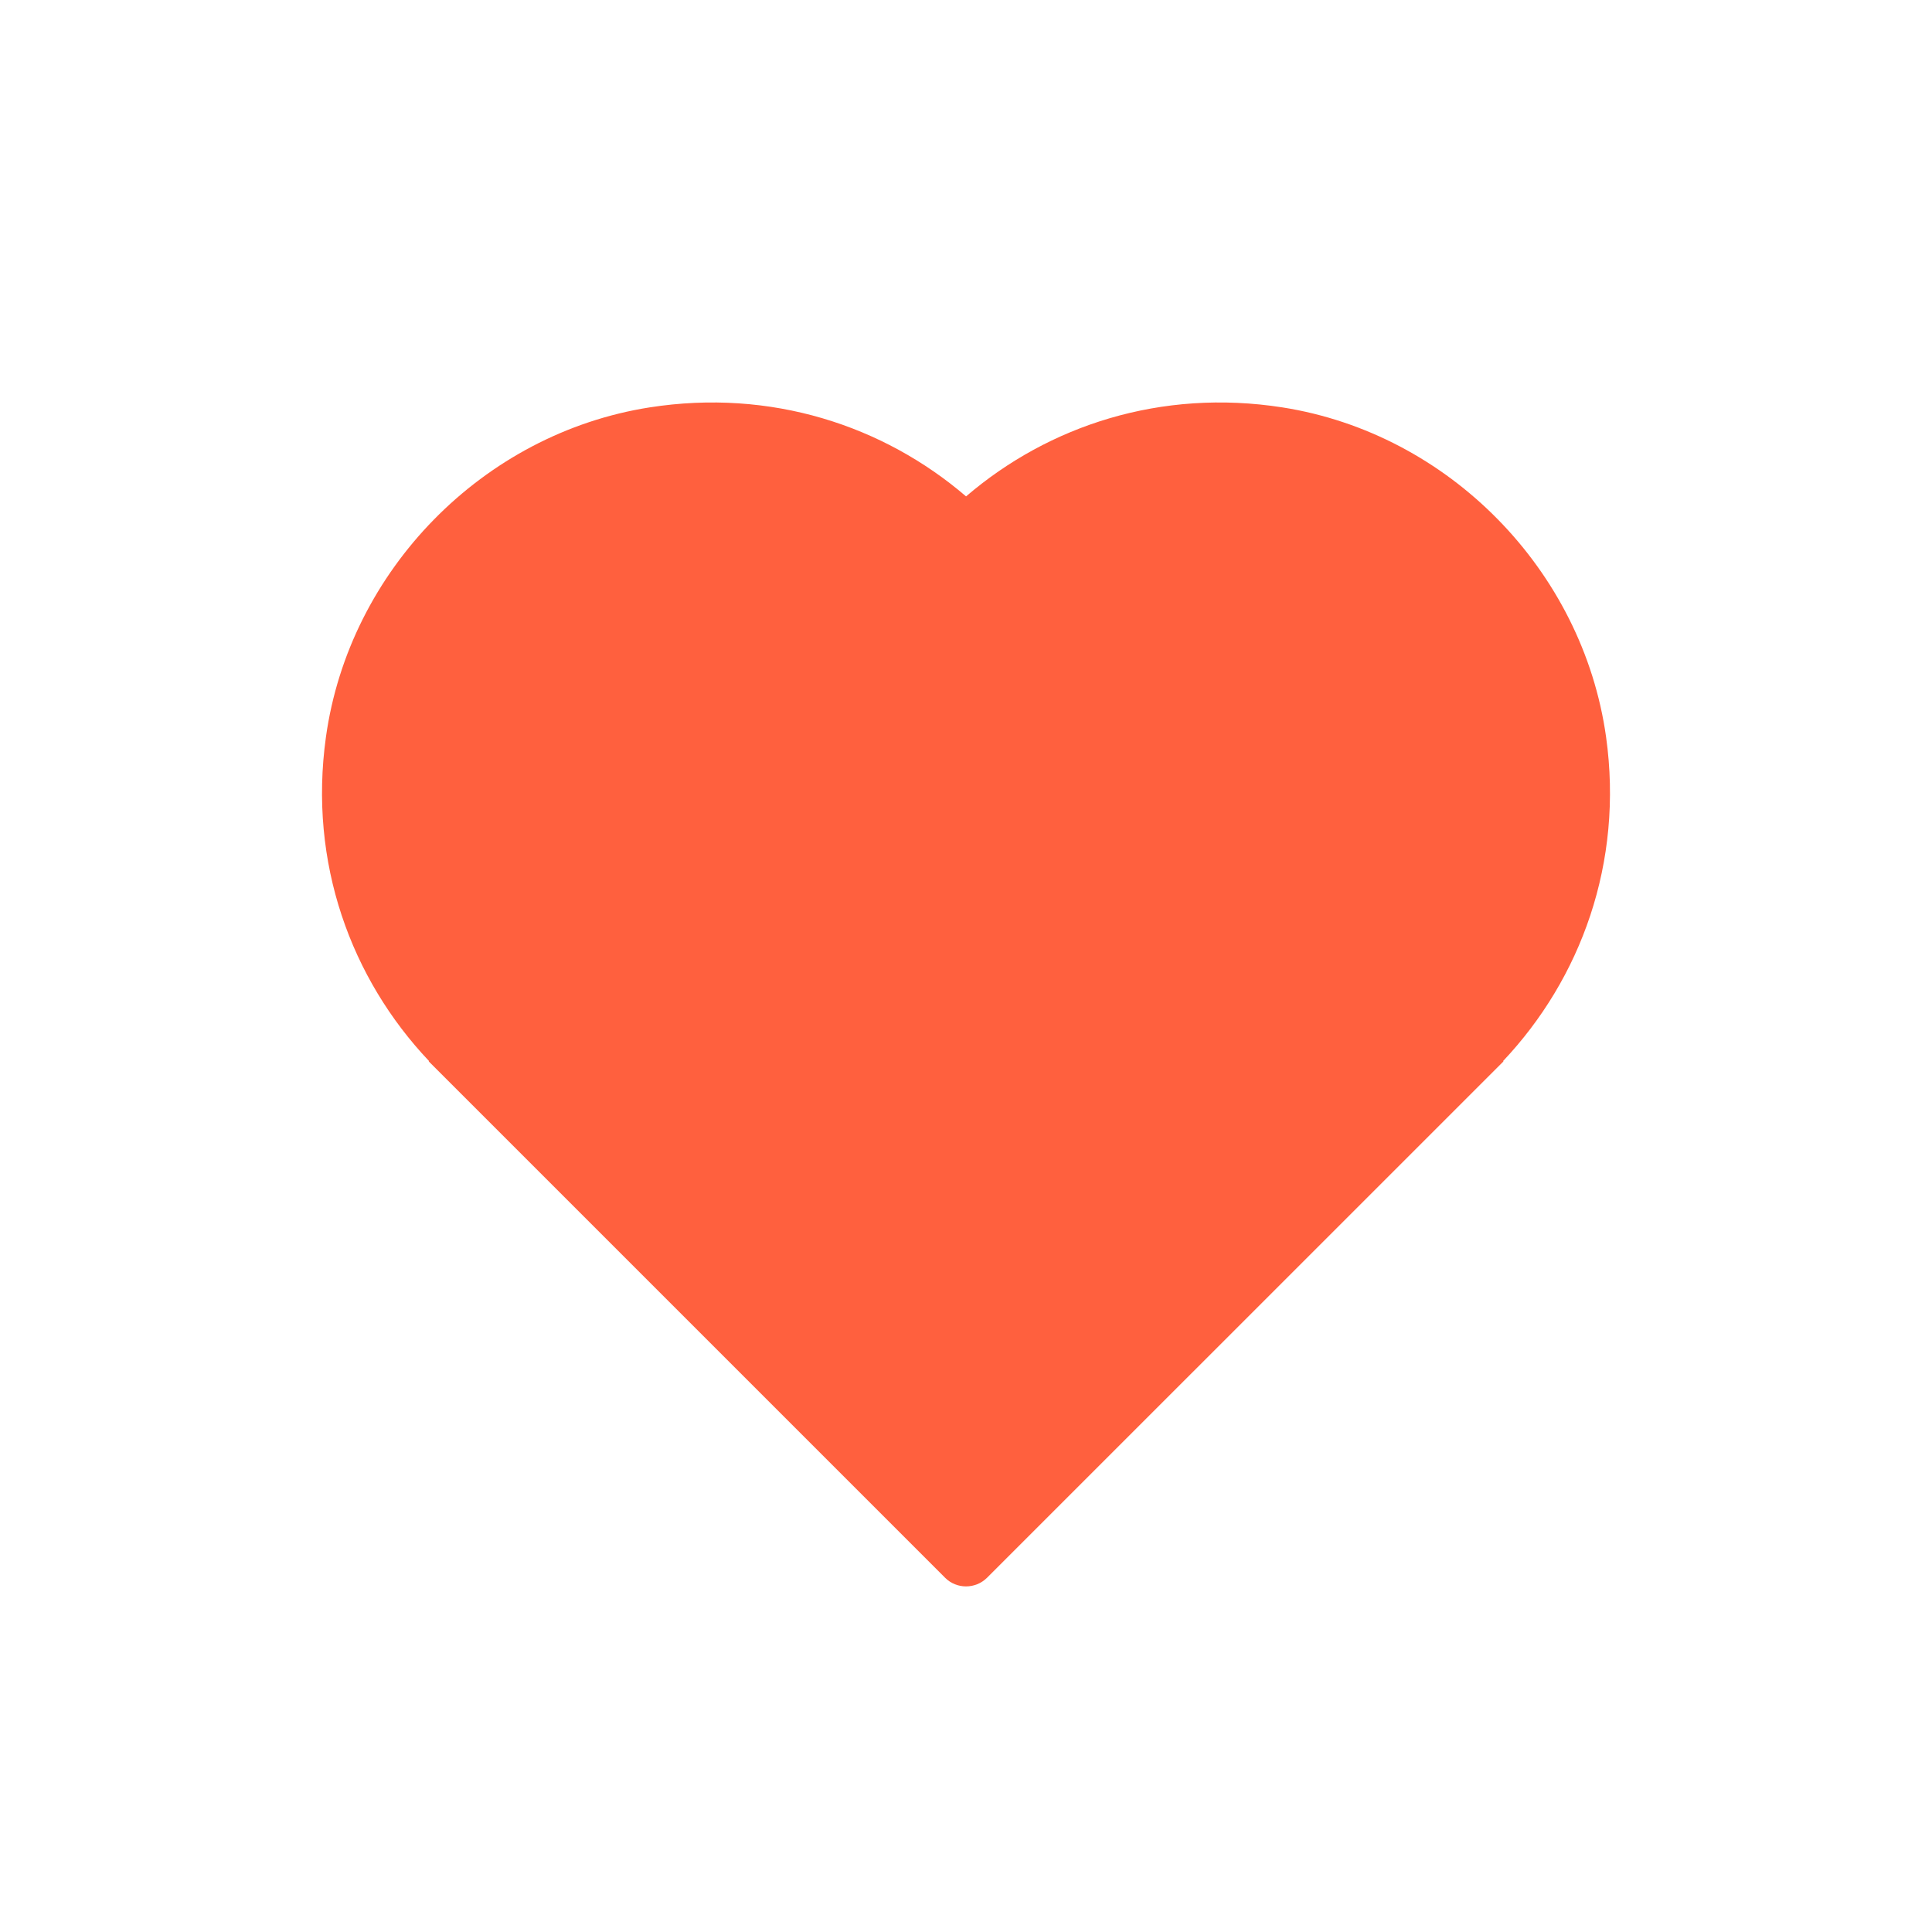 <svg width="30" height="30" viewBox="0 0 30 30" fill="none" xmlns="http://www.w3.org/2000/svg">
<path d="M24.939 11.442C24.575 8.853 22.497 6.731 19.913 6.326C18.031 6.032 16.285 6.607 15.001 7.708C13.717 6.607 11.969 6.032 10.087 6.326C7.503 6.731 5.422 8.853 5.061 11.445C4.788 13.399 5.453 15.199 6.662 16.476L6.657 16.481L14.676 24.5C14.854 24.678 15.146 24.678 15.326 24.5L23.346 16.481L23.34 16.476C24.547 15.197 25.212 13.397 24.939 11.442Z" fill="#FF603E"/>
</svg>
